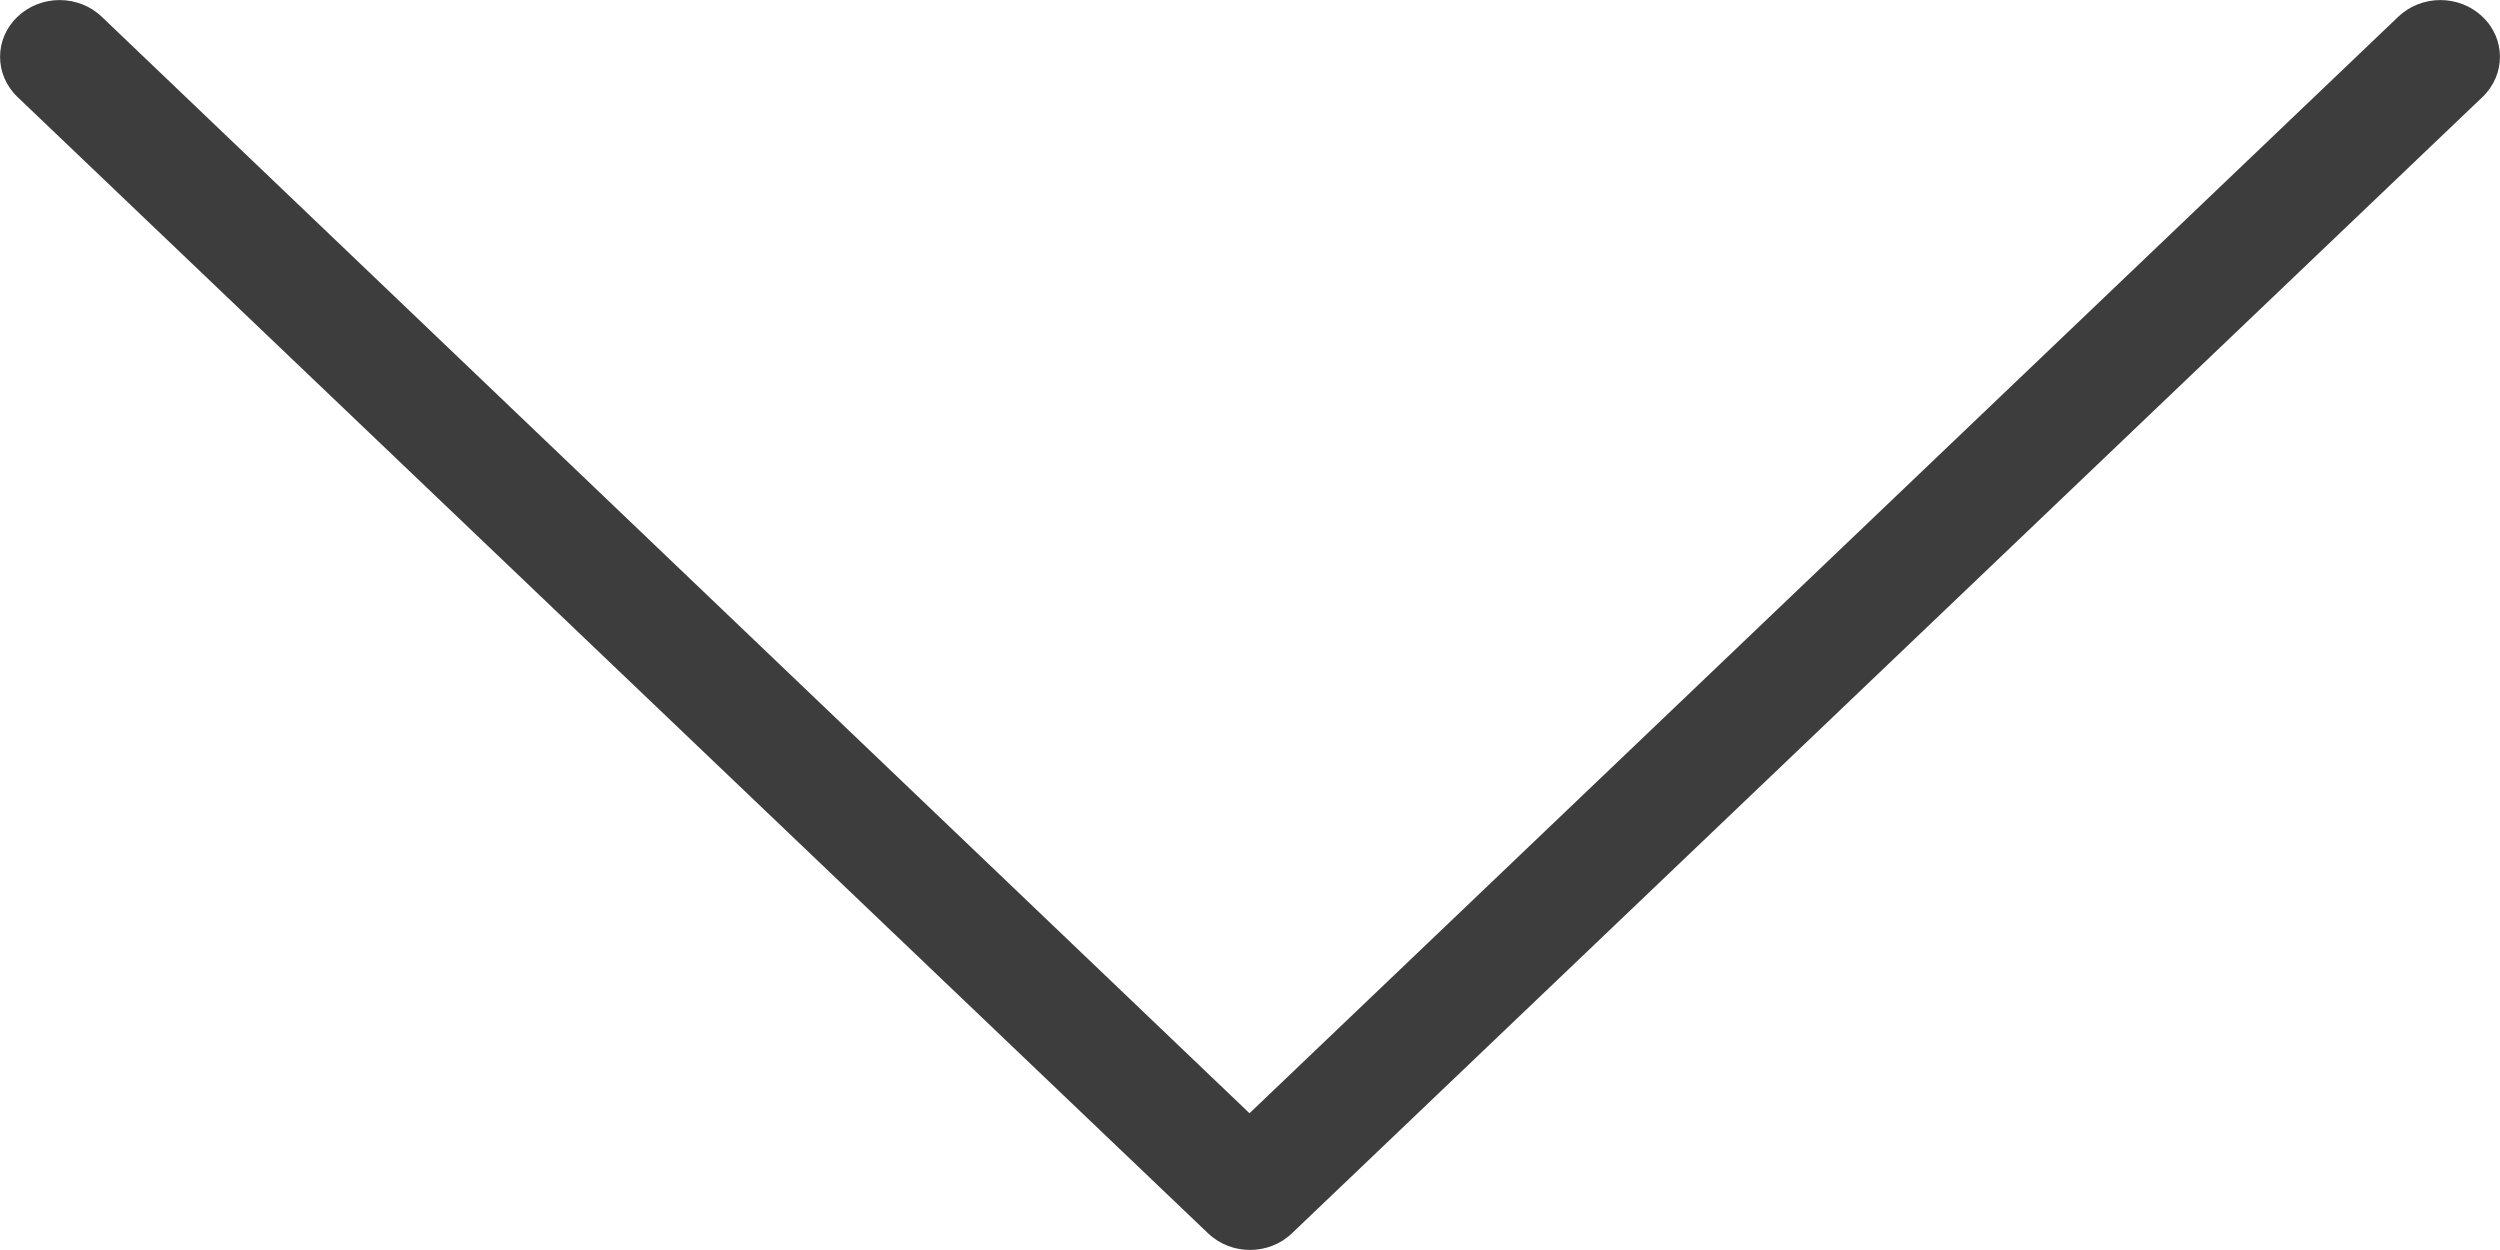 <svg width="10" height="5" viewBox="0 0 10 5" fill="none" xmlns="http://www.w3.org/2000/svg">
<path fill-rule="evenodd" clip-rule="evenodd" d="M0.407 0.067C0.314 -0.022 0.163 -0.022 0.07 0.067C-0.023 0.155 -0.023 0.299 0.07 0.388L4.832 4.933C4.925 5.022 5.075 5.022 5.168 4.933L9.93 0.388C10.023 0.299 10.023 0.155 9.93 0.067C9.837 -0.022 9.686 -0.022 9.593 0.067L4.998 4.453L0.407 0.067Z" fill="#3D3D3D"/>
</svg>
